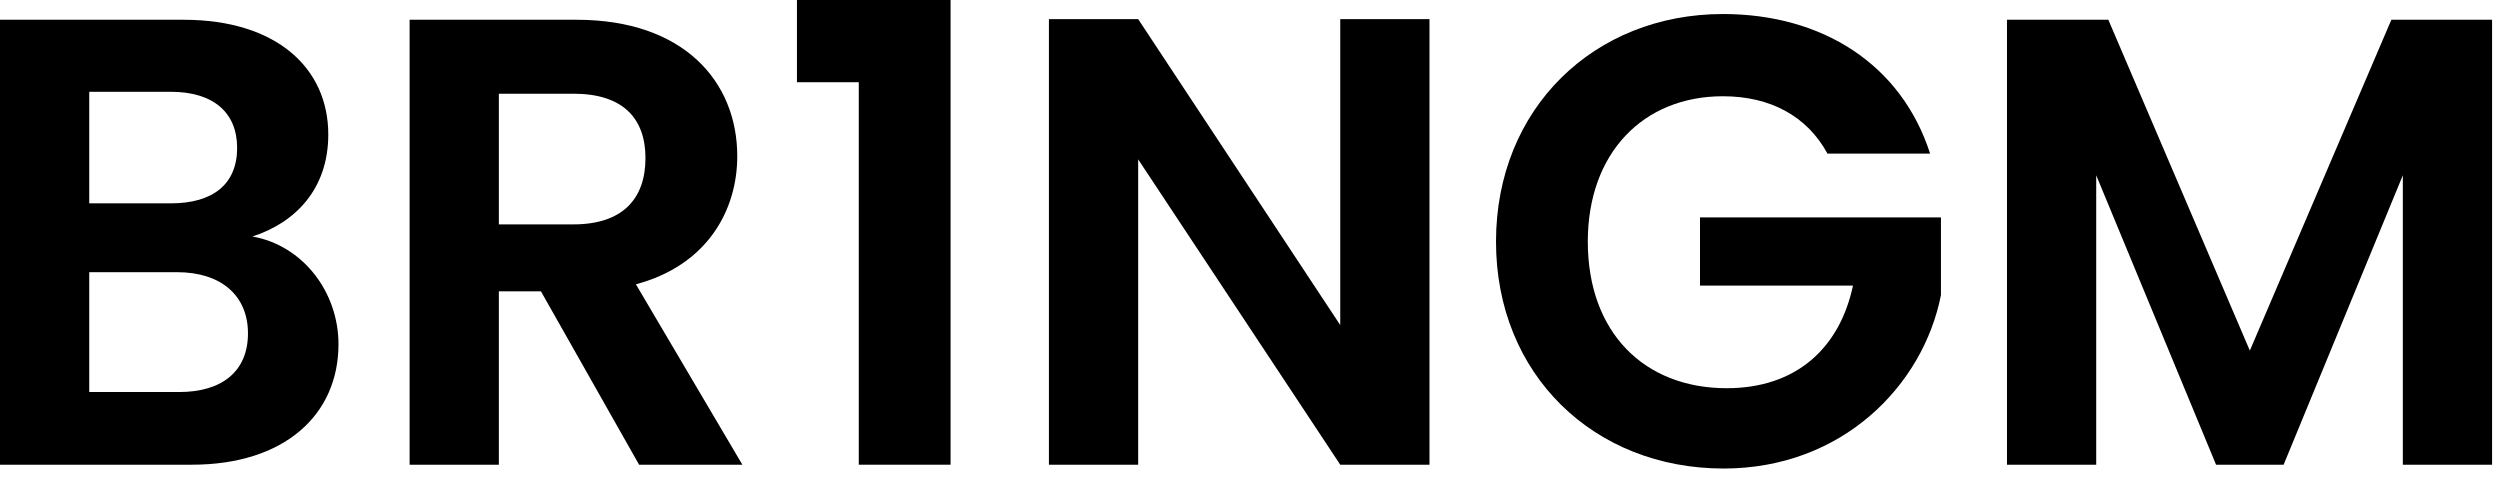 <svg width="251" height="48" viewBox="0 0 251 48" fill="none" xmlns="http://www.w3.org/2000/svg">
<path d="M24.896 33.472C24.896 37.248 22.336 39.36 17.984 39.36H8.96V27.328H17.792C22.144 27.328 24.896 29.632 24.896 33.472ZM23.808 14.848C23.808 18.496 21.376 20.416 17.152 20.416H8.96V9.216H17.152C21.376 9.216 23.808 11.264 23.808 14.848ZM33.984 34.56C33.984 29.312 30.4 24.64 25.344 23.744C29.696 22.336 32.96 18.944 32.96 13.504C32.96 6.848 27.776 1.984 18.432 1.984H0V46.656H19.264C28.544 46.656 33.984 41.664 33.984 34.56Z" fill="black"/>
<path d="M64.805 15.872C64.805 19.904 62.565 22.528 57.573 22.528H50.085V9.408H57.573C62.565 9.408 64.805 11.904 64.805 15.872ZM41.125 1.984V46.656H50.085V29.248H54.309L64.165 46.656H74.533L63.845 28.544C71.013 26.624 74.021 21.12 74.021 15.68C74.021 8.192 68.645 1.984 57.893 1.984H41.125Z" fill="black"/>
<path d="M86.221 46.656H95.437V0H80.013V8.256H86.221V46.656Z" fill="black"/>
<path d="M134.561 1.92V32.64L114.272 1.92H105.312V46.656H114.272V16L134.561 46.656H143.52V1.92H134.561Z" fill="black"/>
<path d="M172.983 1.408C160.055 1.408 150.199 10.88 150.199 24.256C150.199 37.632 160.055 47.04 173.047 47.04C184.951 47.04 193.079 38.72 194.871 29.632V21.824H170.679V28.672H186.039C184.695 35.008 180.279 38.976 173.367 38.976C165.047 38.976 159.415 33.344 159.415 24.256C159.415 15.36 164.983 9.664 172.983 9.664C177.719 9.664 181.431 11.648 183.479 15.424H193.783C190.903 6.464 182.967 1.408 172.983 1.408Z" fill="black"/>
<path d="M201.5 46.656H210.46V17.6L222.492 46.656H229.276L241.244 17.6V46.656H250.204V1.984H240.092L225.884 35.2L211.676 1.984H201.5V46.656Z" fill="black"/>
</svg>
